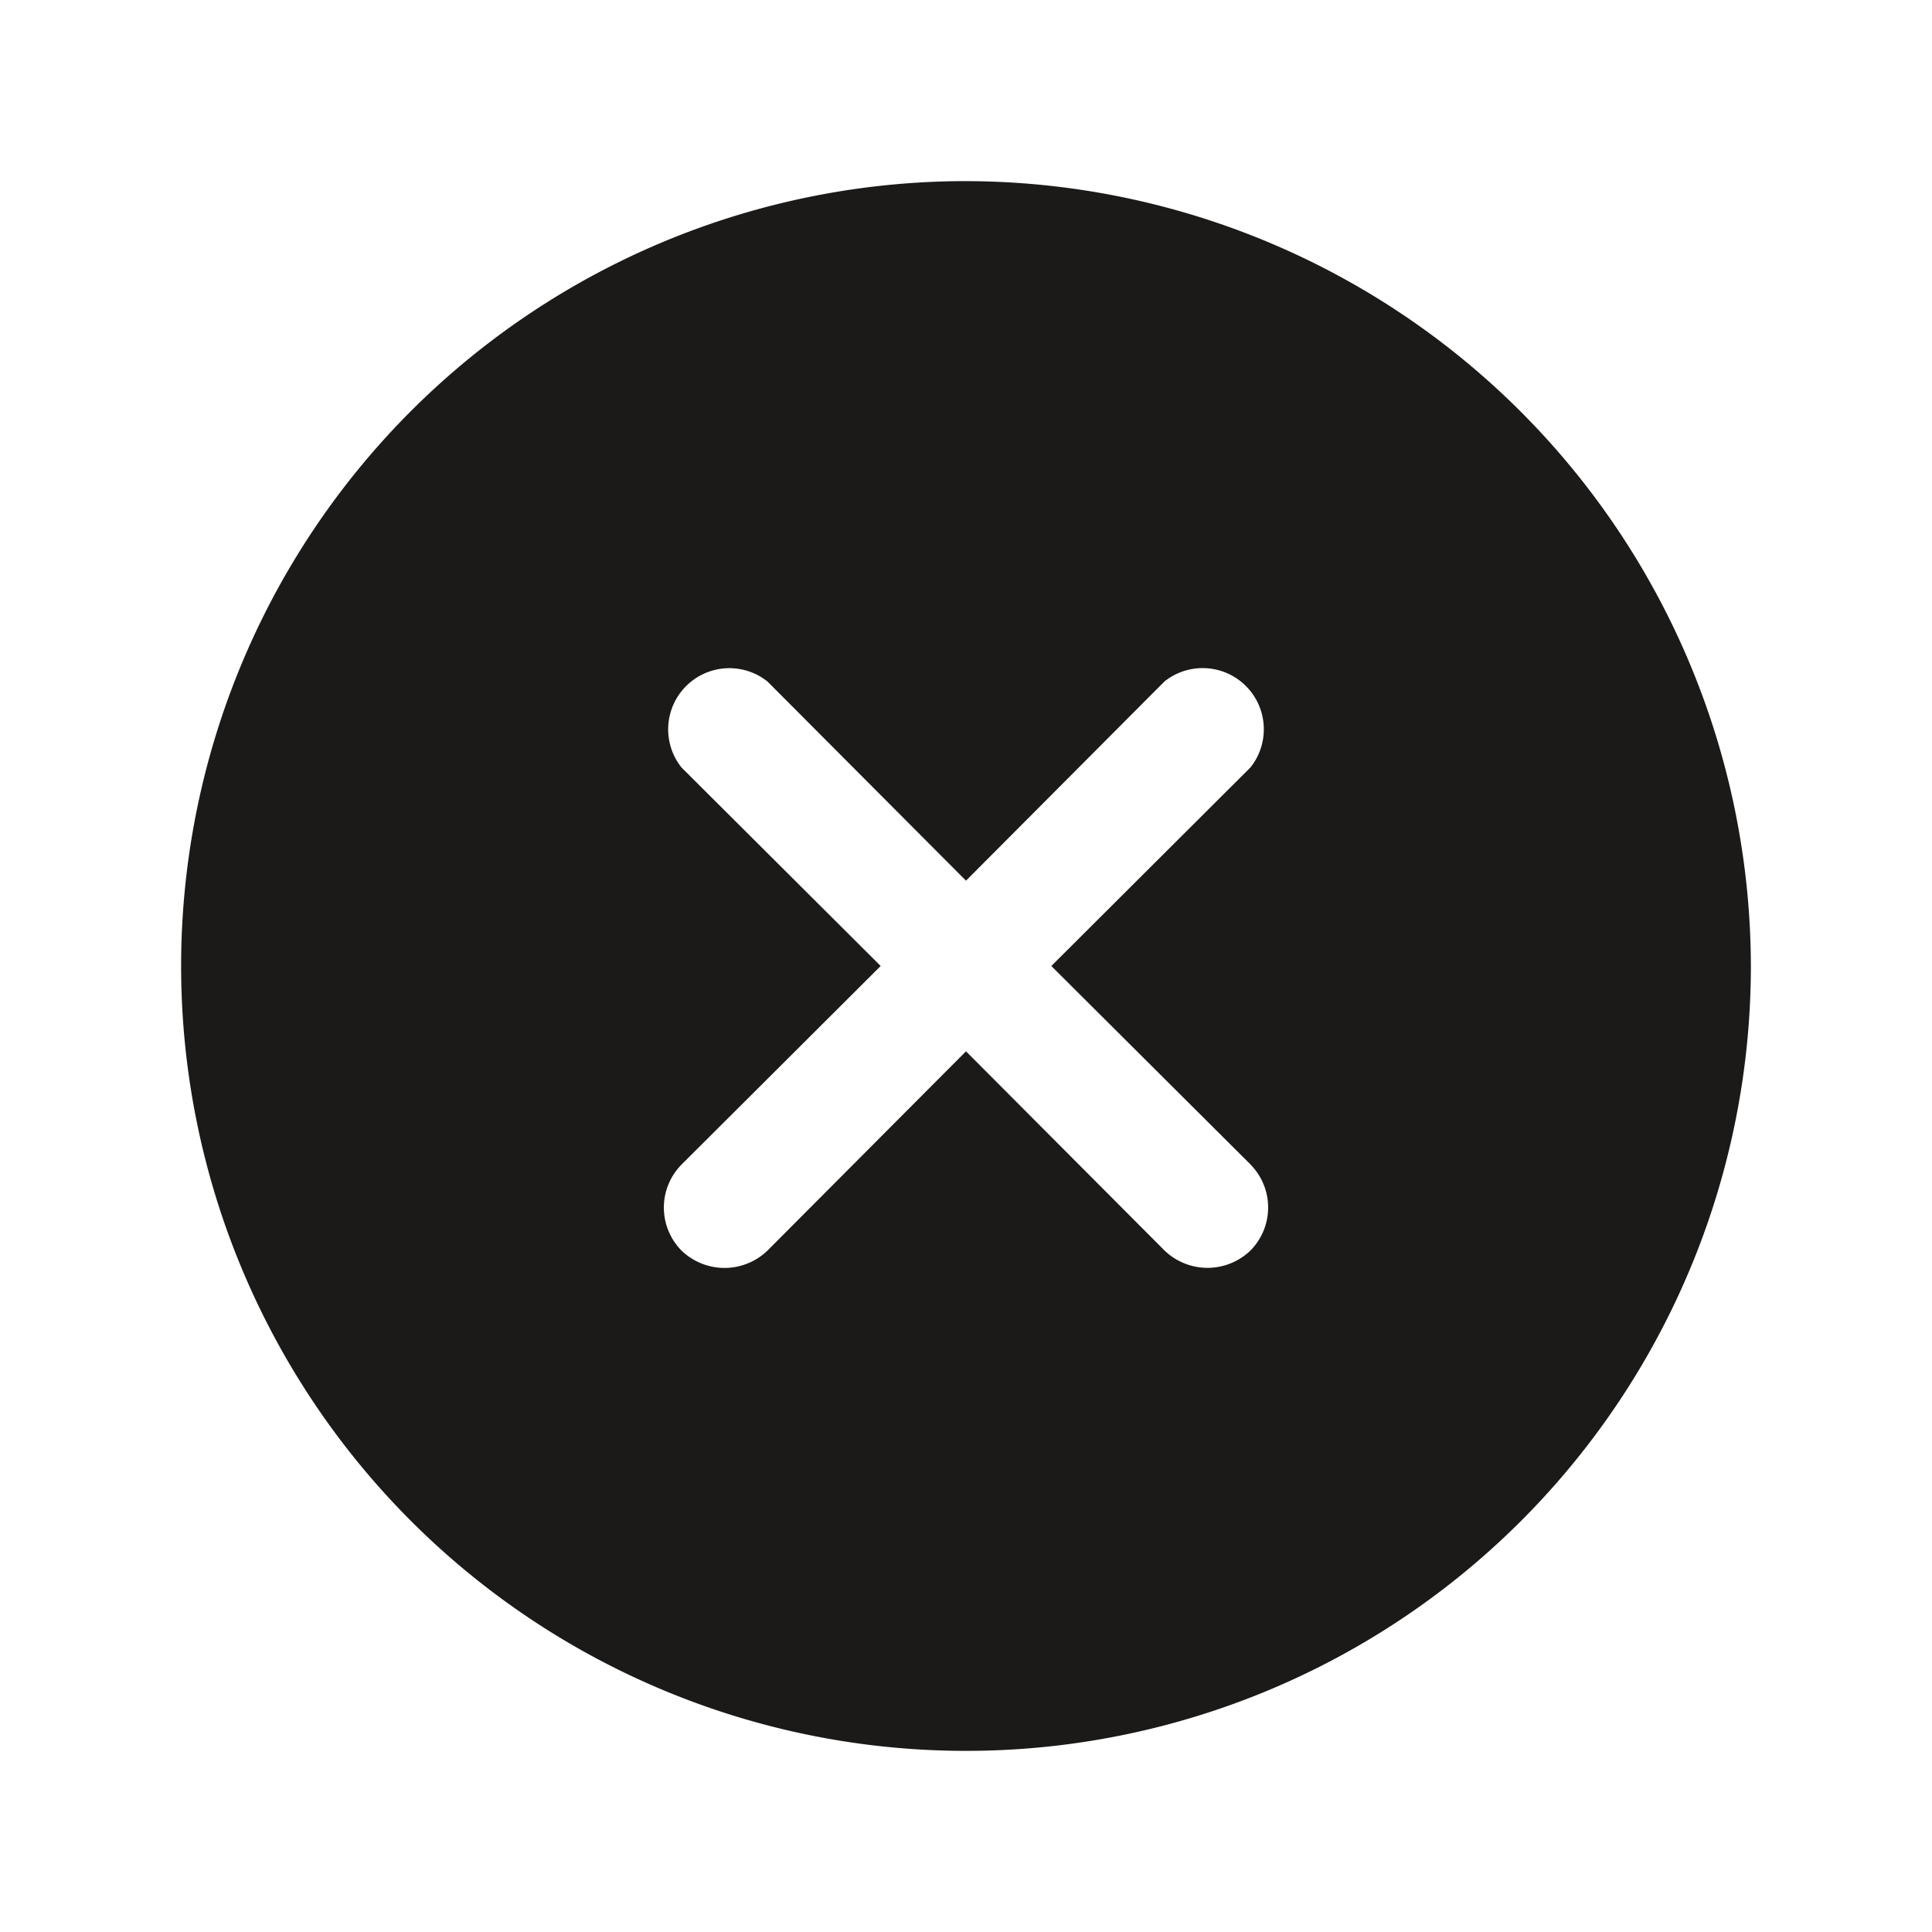 <svg viewBox="0 0 24 24" fill="none">
  <path d="M12 2.25A9.75 9.75 0 1 0 21.75 12 9.769 9.769 0 0 0 12 2.25Zm3.534 12.216a.76.76 0 0 1 0 1.068.769.769 0 0 1-1.068 0L12 13.06l-2.466 2.475a.769.769 0 0 1-1.068 0 .76.76 0 0 1 0-1.068L10.94 12 8.466 9.534a.76.76 0 0 1 1.068-1.068L12 10.94l2.466-2.475a.76.76 0 0 1 1.068 1.068L13.06 12l2.475 2.466Z" fill="#1B1A19"/>
</svg>
